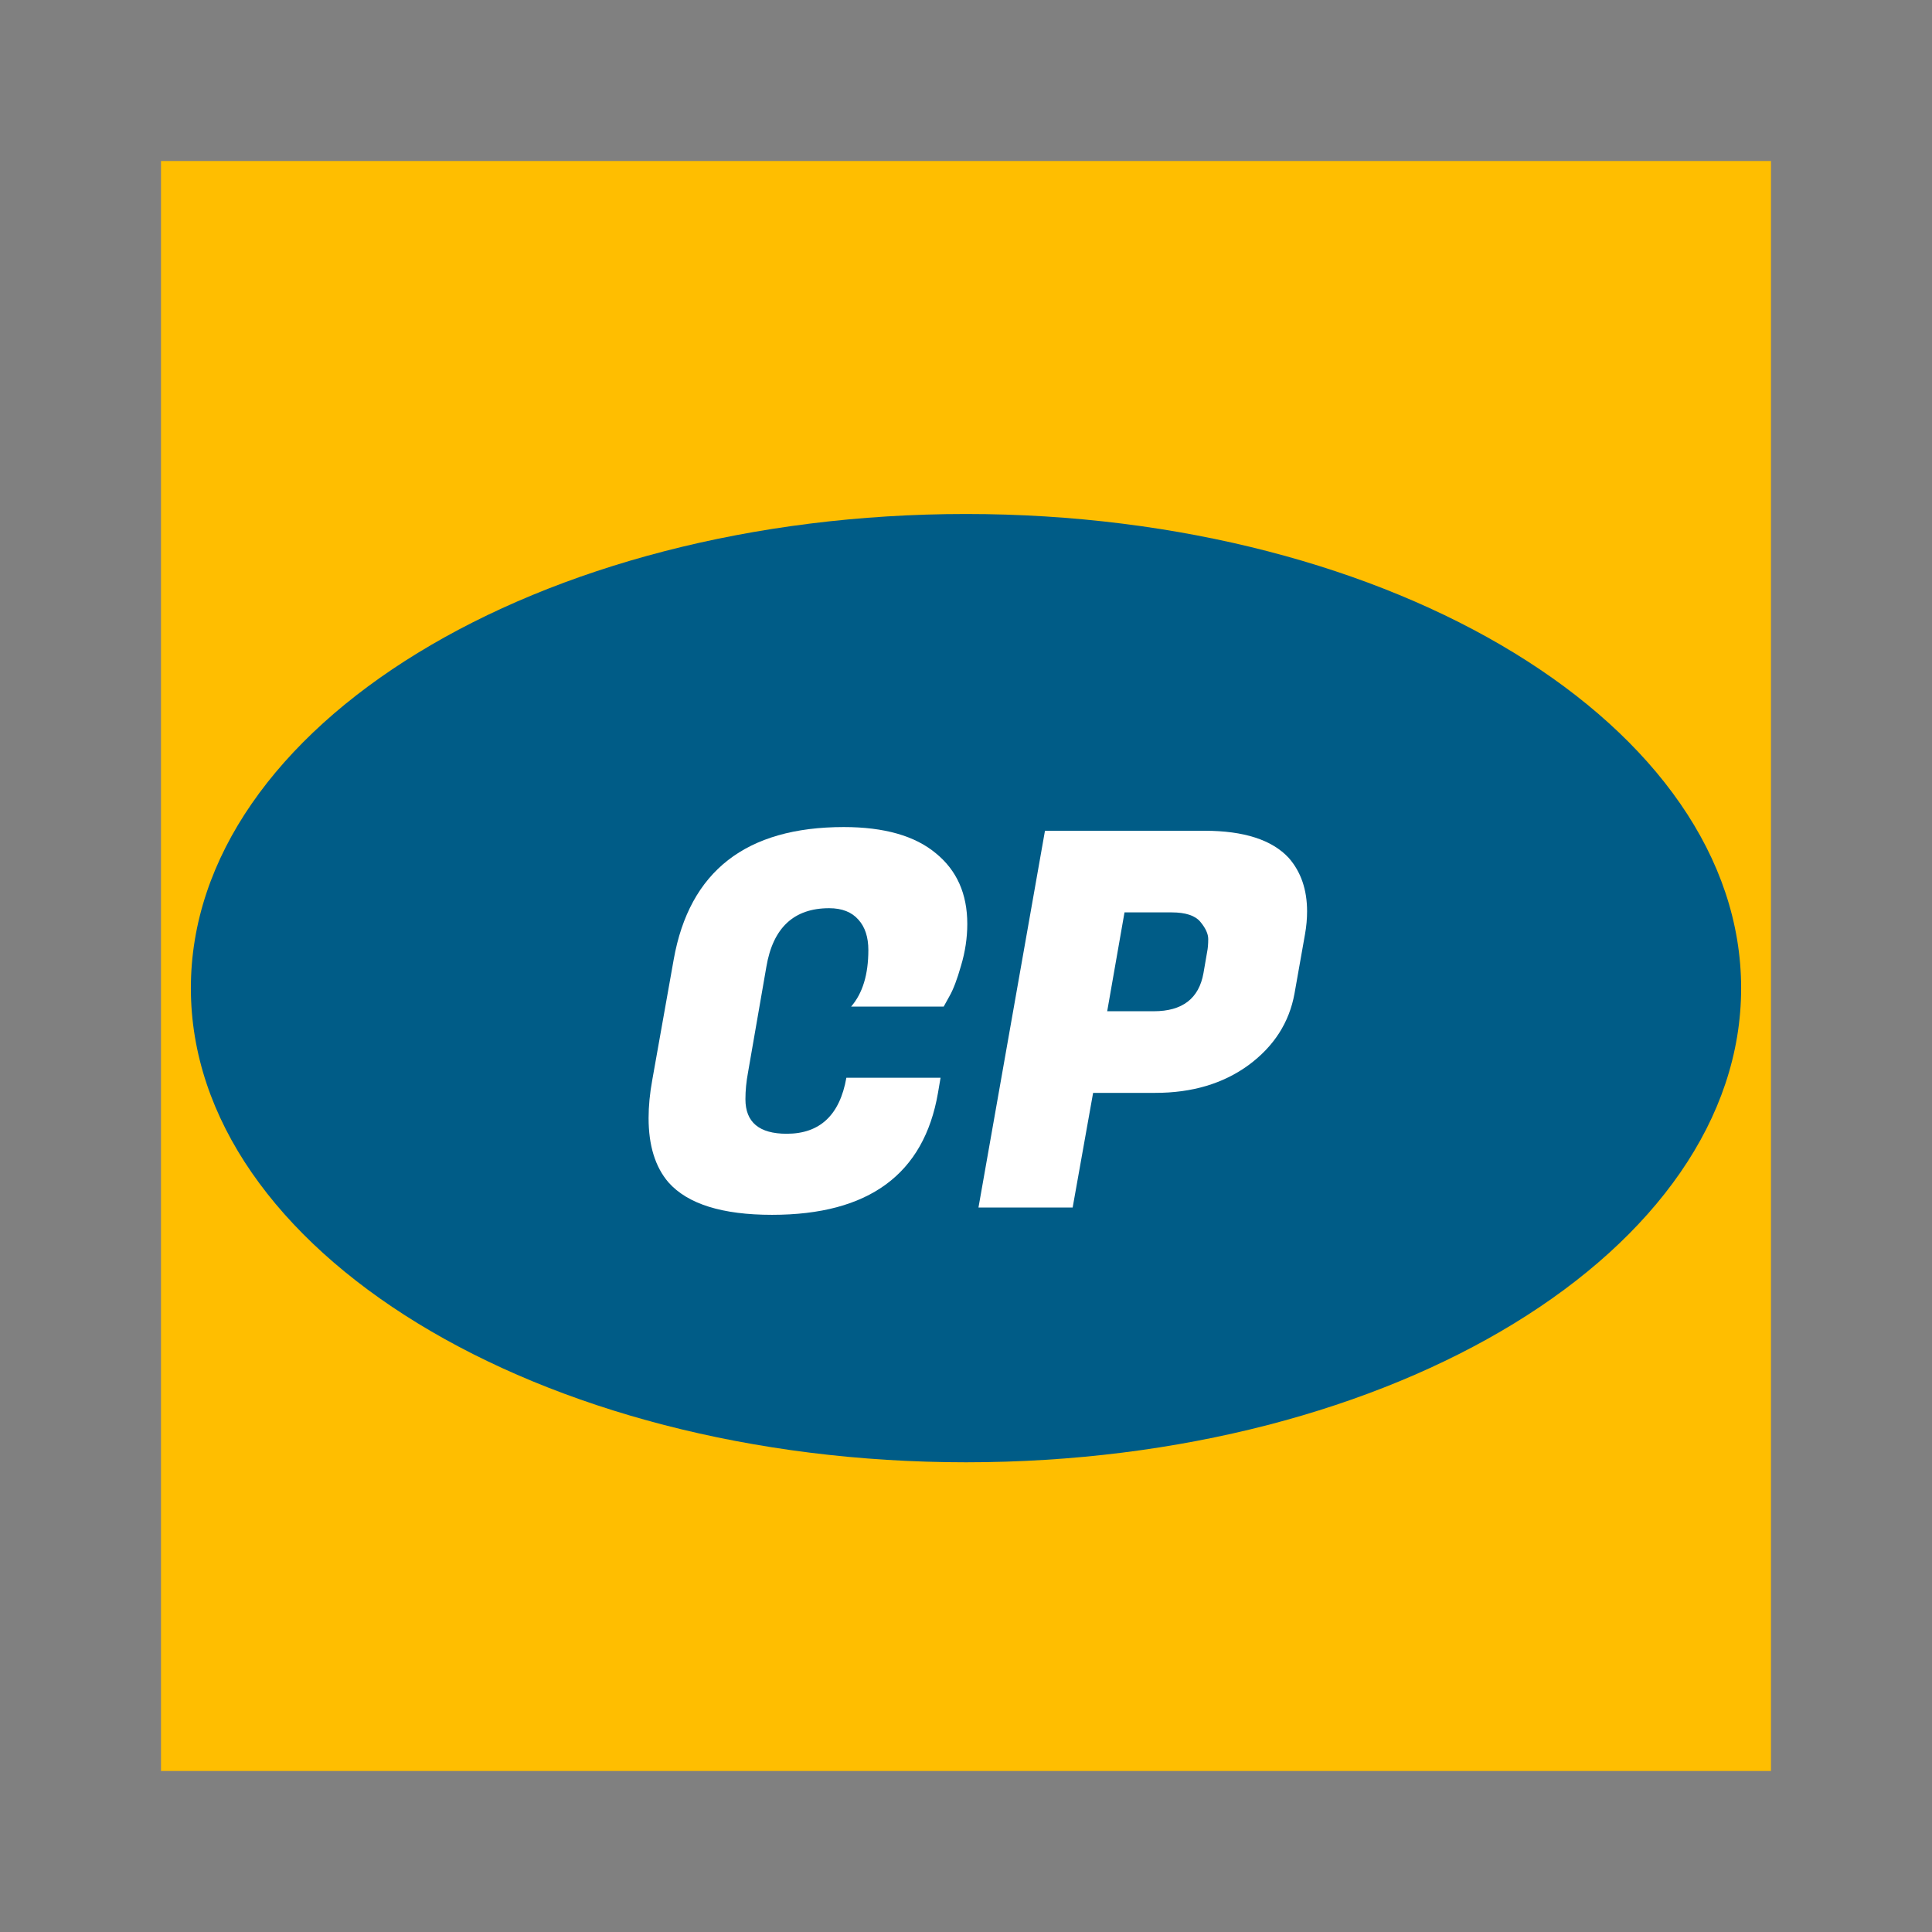 <svg width="24" height="24" viewBox="0 0 24 24" fill="none" xmlns="http://www.w3.org/2000/svg">
<rect x="0" y="0" width="24" height="24" fill="#808080" stroke="none"/>
<path d="M2 2H22V22H2V2Z" fill="#FFBE00"/>
<path d="M12 18.165C17.318 18.165 21.629 15.528 21.629 12.275C21.629 9.022 17.318 6.385 12 6.385C6.682 6.385 2.371 9.022 2.371 12.275C2.371 15.528 6.682 18.165 12 18.165Z" fill="#005C87"/>
<path d="M14.352 13.576H13.579L13.325 15H12.155L12.981 10.32H14.963C15.453 10.32 15.802 10.433 16.01 10.658C16.161 10.831 16.237 11.052 16.237 11.321C16.237 11.412 16.229 11.507 16.211 11.607L16.081 12.341C16.016 12.701 15.826 12.998 15.509 13.232C15.193 13.462 14.807 13.576 14.352 13.576ZM14.554 11.334H13.969L13.754 12.562H14.333C14.688 12.562 14.894 12.404 14.95 12.088L14.996 11.822C15.004 11.783 15.009 11.73 15.009 11.665C15.009 11.601 14.976 11.529 14.911 11.451C14.846 11.373 14.727 11.334 14.554 11.334Z" fill="white"/>
<path d="M9.591 15.091C8.972 15.091 8.543 14.957 8.304 14.688C8.14 14.497 8.057 14.231 8.057 13.889C8.057 13.741 8.072 13.583 8.103 13.414L8.369 11.919C8.564 10.823 9.268 10.274 10.482 10.274C10.984 10.274 11.366 10.383 11.626 10.6C11.886 10.812 12.016 11.104 12.016 11.477C12.016 11.65 11.99 11.824 11.938 11.997C11.89 12.166 11.842 12.292 11.795 12.374L11.723 12.504H10.573C10.716 12.339 10.787 12.105 10.787 11.802C10.787 11.642 10.746 11.516 10.664 11.425C10.581 11.33 10.46 11.282 10.3 11.282C9.862 11.282 9.602 11.525 9.52 12.01L9.292 13.323C9.271 13.436 9.26 13.546 9.26 13.655C9.26 13.941 9.431 14.084 9.773 14.084C10.185 14.084 10.432 13.852 10.514 13.388H11.684L11.652 13.576C11.478 14.586 10.792 15.091 9.591 15.091Z" fill="white"/>
</svg>
